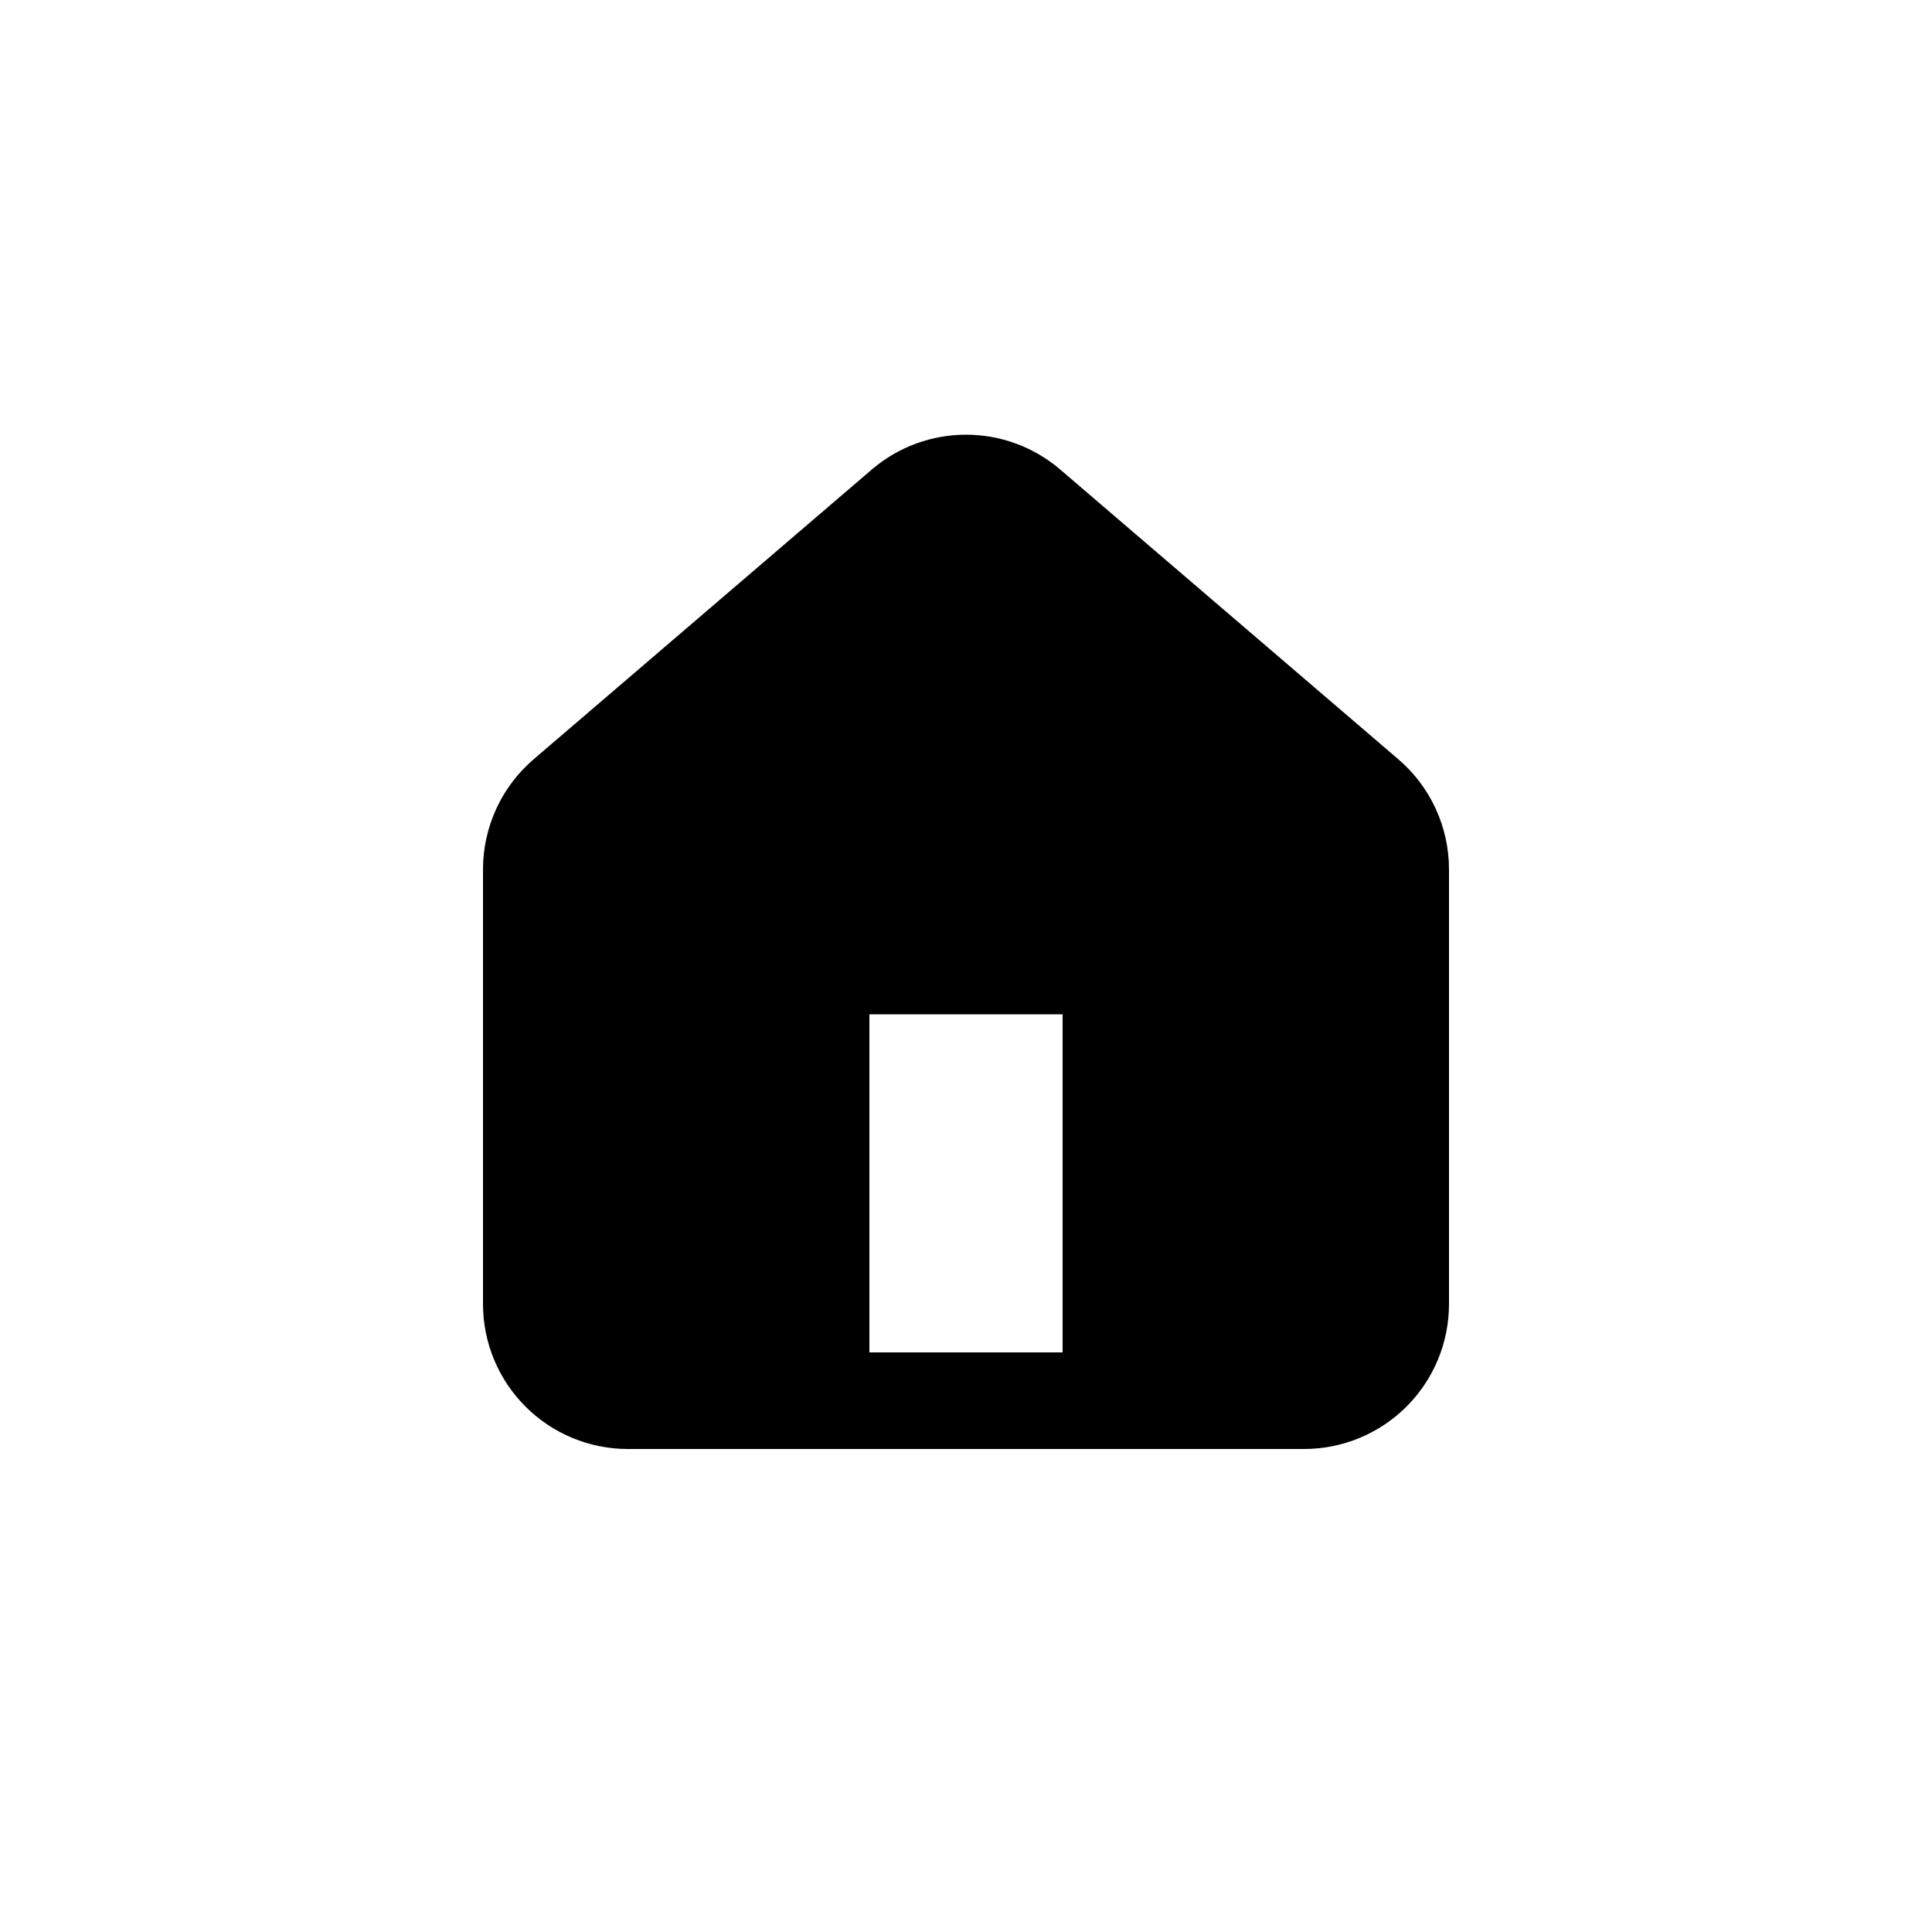 <svg width="40" height="40" viewBox="0 0 40 40" fill="currentColor"
    xmlns="http://www.w3.org/2000/svg">
    <path
        d="M23 29V21C23 20.734 22.895 20.48 22.707 20.292C22.52 20.105 22.265 20 22 20H18C17.735 20 17.48 20.105 17.293 20.292C17.105 20.48 17 20.734 17 21V29M11 18C11 17.709 11.063 17.421 11.186 17.157C11.308 16.893 11.487 16.659 11.709 16.471L18.709 10.473C19.07 10.167 19.527 10 20 10C20.473 10 20.93 10.167 21.291 10.473L28.291 16.471C28.513 16.659 28.692 16.893 28.814 17.157C28.937 17.421 29 17.709 29 18V27C29 27.53 28.789 28.039 28.414 28.414C28.039 28.789 27.53 29 27 29H13C12.47 29 11.961 28.789 11.586 28.414C11.211 28.039 11 27.53 11 27V18Z"
        stroke="currentColor" stroke-width="2" stroke-linecap="round" stroke-linejoin="round" />
</svg>